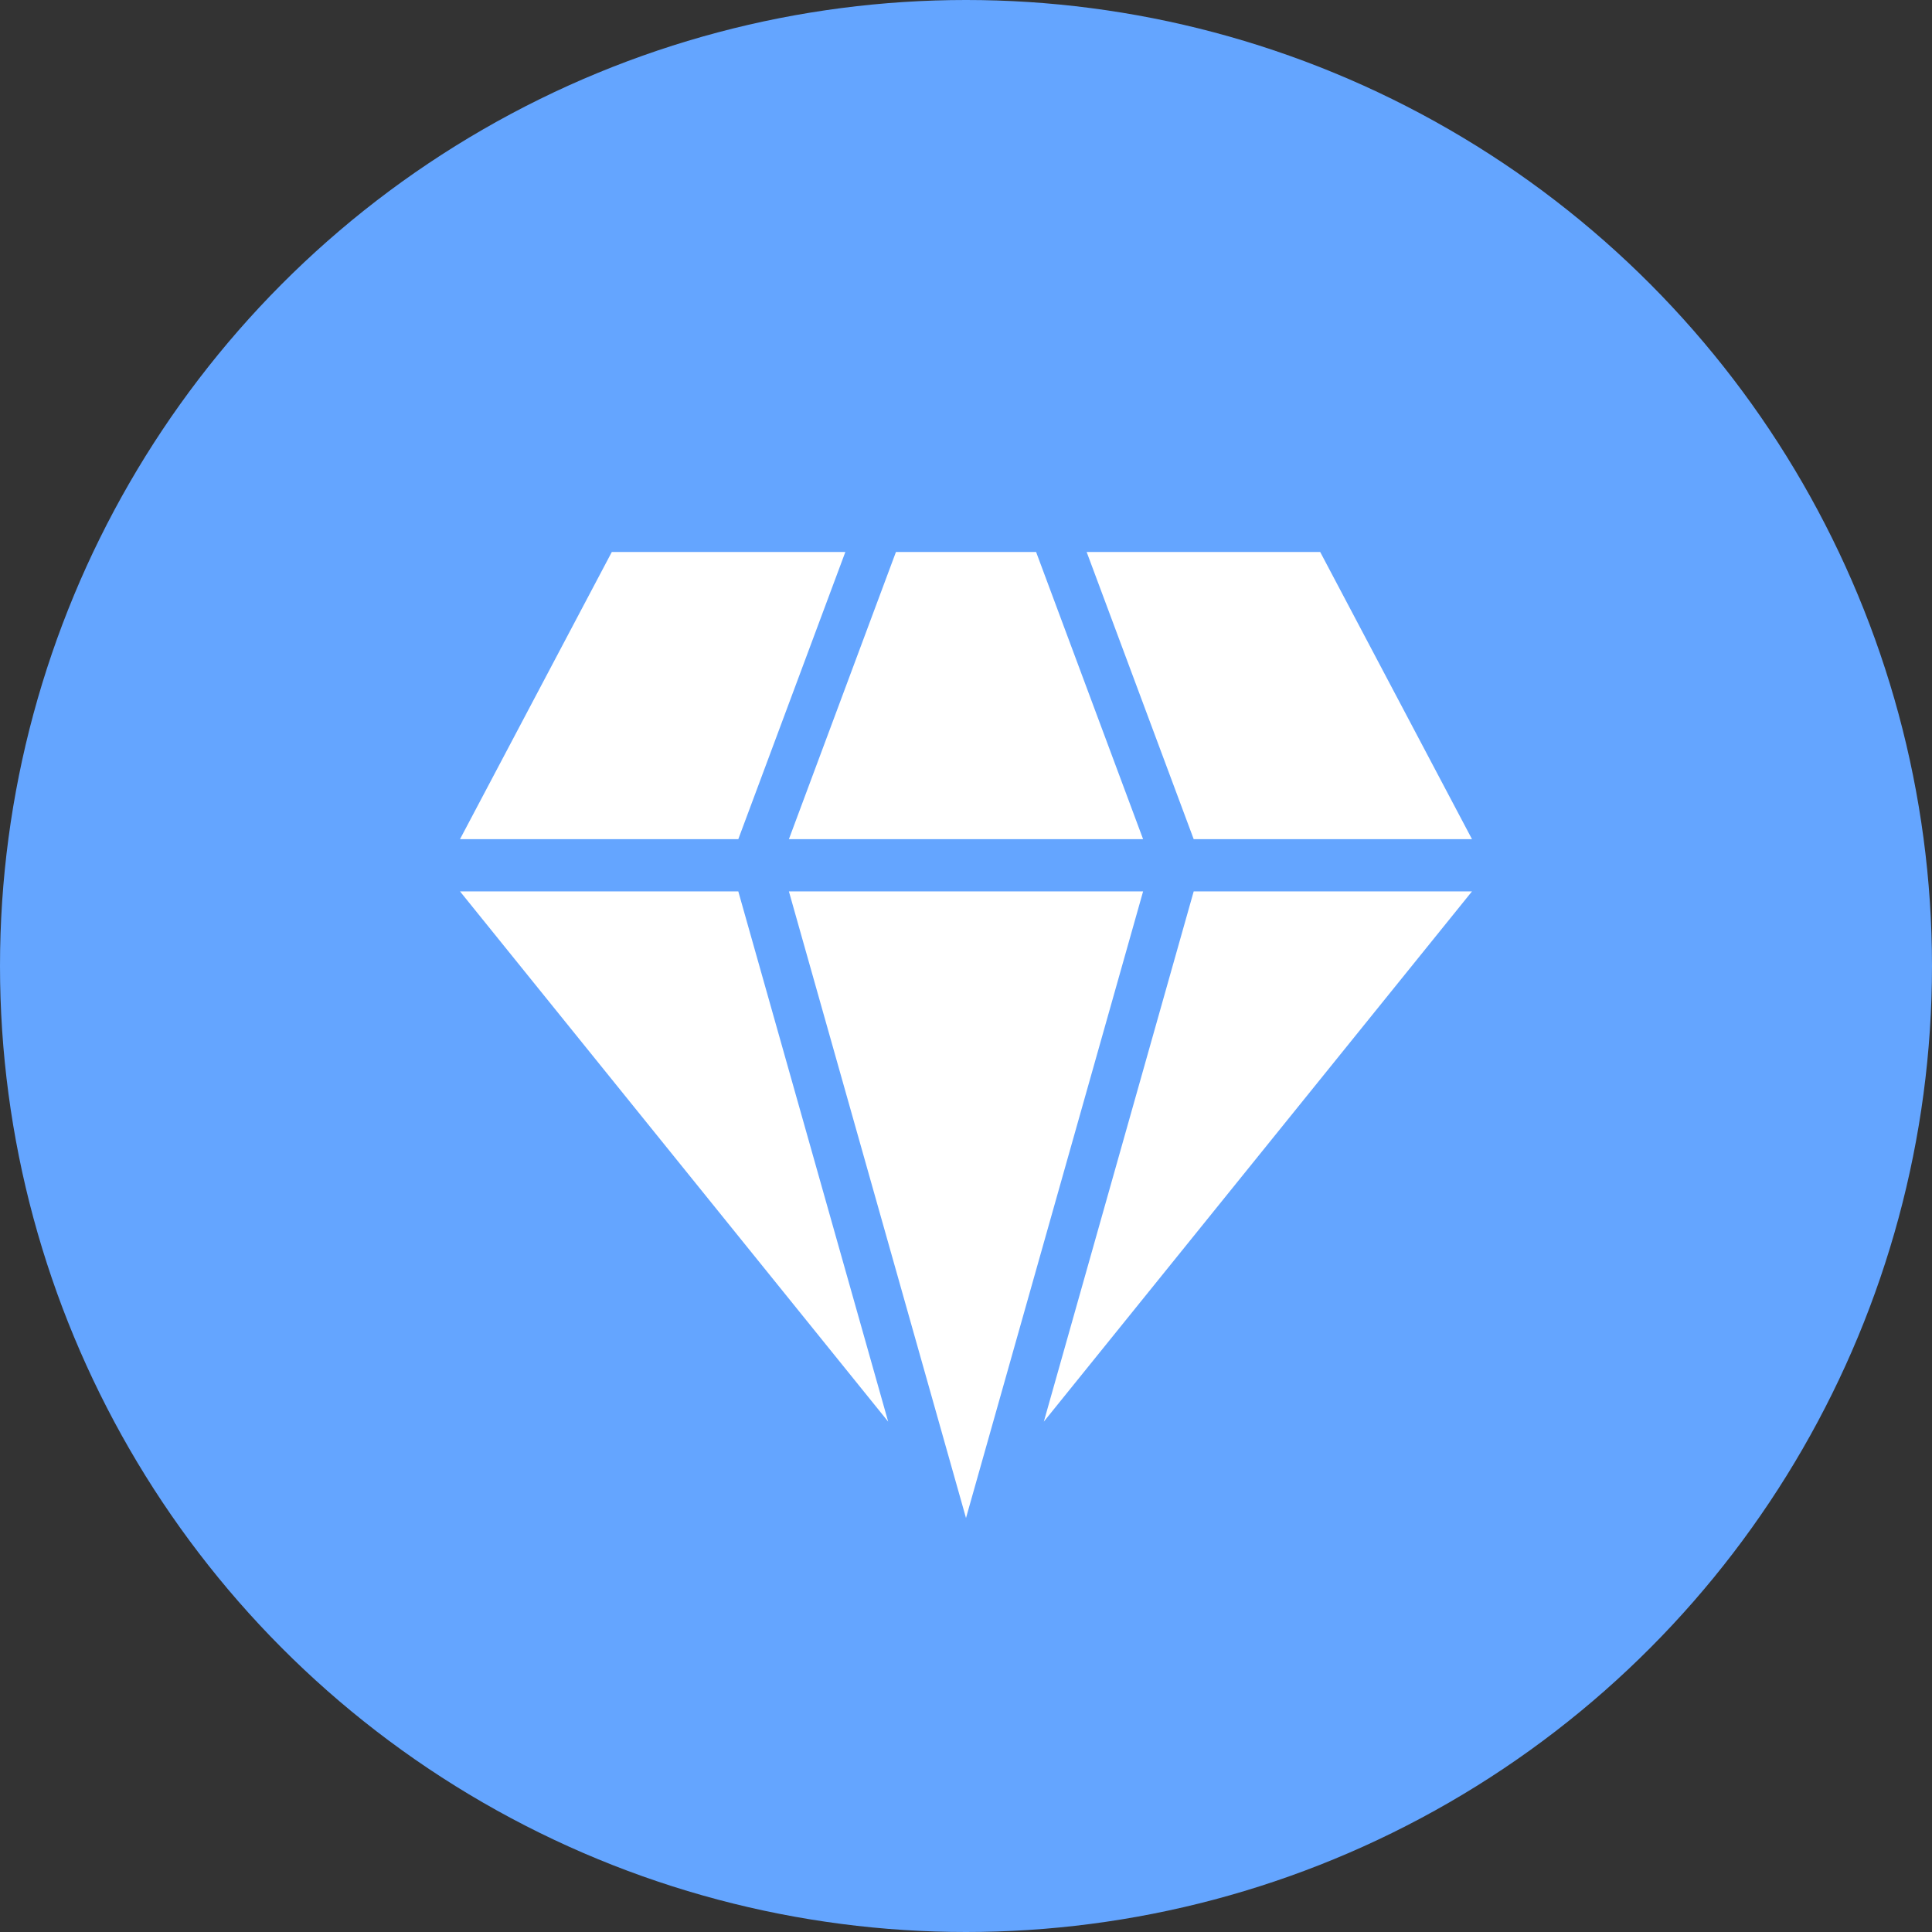 <?xml version="1.0" encoding="UTF-8"?>
<svg width="42px" height="42px" viewBox="0 0 42 42" version="1.1" xmlns="http://www.w3.org/2000/svg" xmlns:xlink="http://www.w3.org/1999/xlink">
    <rect x="0" y="0" width="42" height="42" fill="#333333" stroke="none"/>
    <!-- Generator: Sketch 49.3 (51167) - http://www.bohemiancoding.com/sketch -->
    <title>txmx@3x</title>
    <desc>Created with Sketch.</desc>
    <defs></defs>
    <g id="Page-1" stroke="none" stroke-width="1" fill="none" fill-rule="evenodd">
        <g id="提现明细" transform="translate(-15, -84)">
            <g id="Group-4-Copy-2" transform="translate(15, 84)">
                <g id="txmx">
                    <circle id="Oval" fill="#64A5FF" cx="21" cy="21" r="21"></circle>
                    <g id="钻石" transform="translate(10, 12)" fill="#FFFFFF" fill-rule="nonzero">
                        <path d="M8.377,0 L3.3,0 L0,6.243 L6.05,6.243 L8.377,0 Z M22,6.243 L18.7,0 L13.623,0 L15.95,6.243 L22,6.243 Z M14.85,6.243 L12.524,0 L9.477,0 L7.15,6.243 L14.85,6.243 Z M12.692,18.905 L22,7.378 L15.95,7.378 L12.692,18.905 Z M0,7.378 L9.308,18.905 L6.05,7.378 L0,7.378 Z M7.15,7.378 L11,21 L14.85,7.378 L7.15,7.378 Z" id="Shape"></path>
                    </g>
                </g>
            </g>
        </g>
    </g>
</svg>